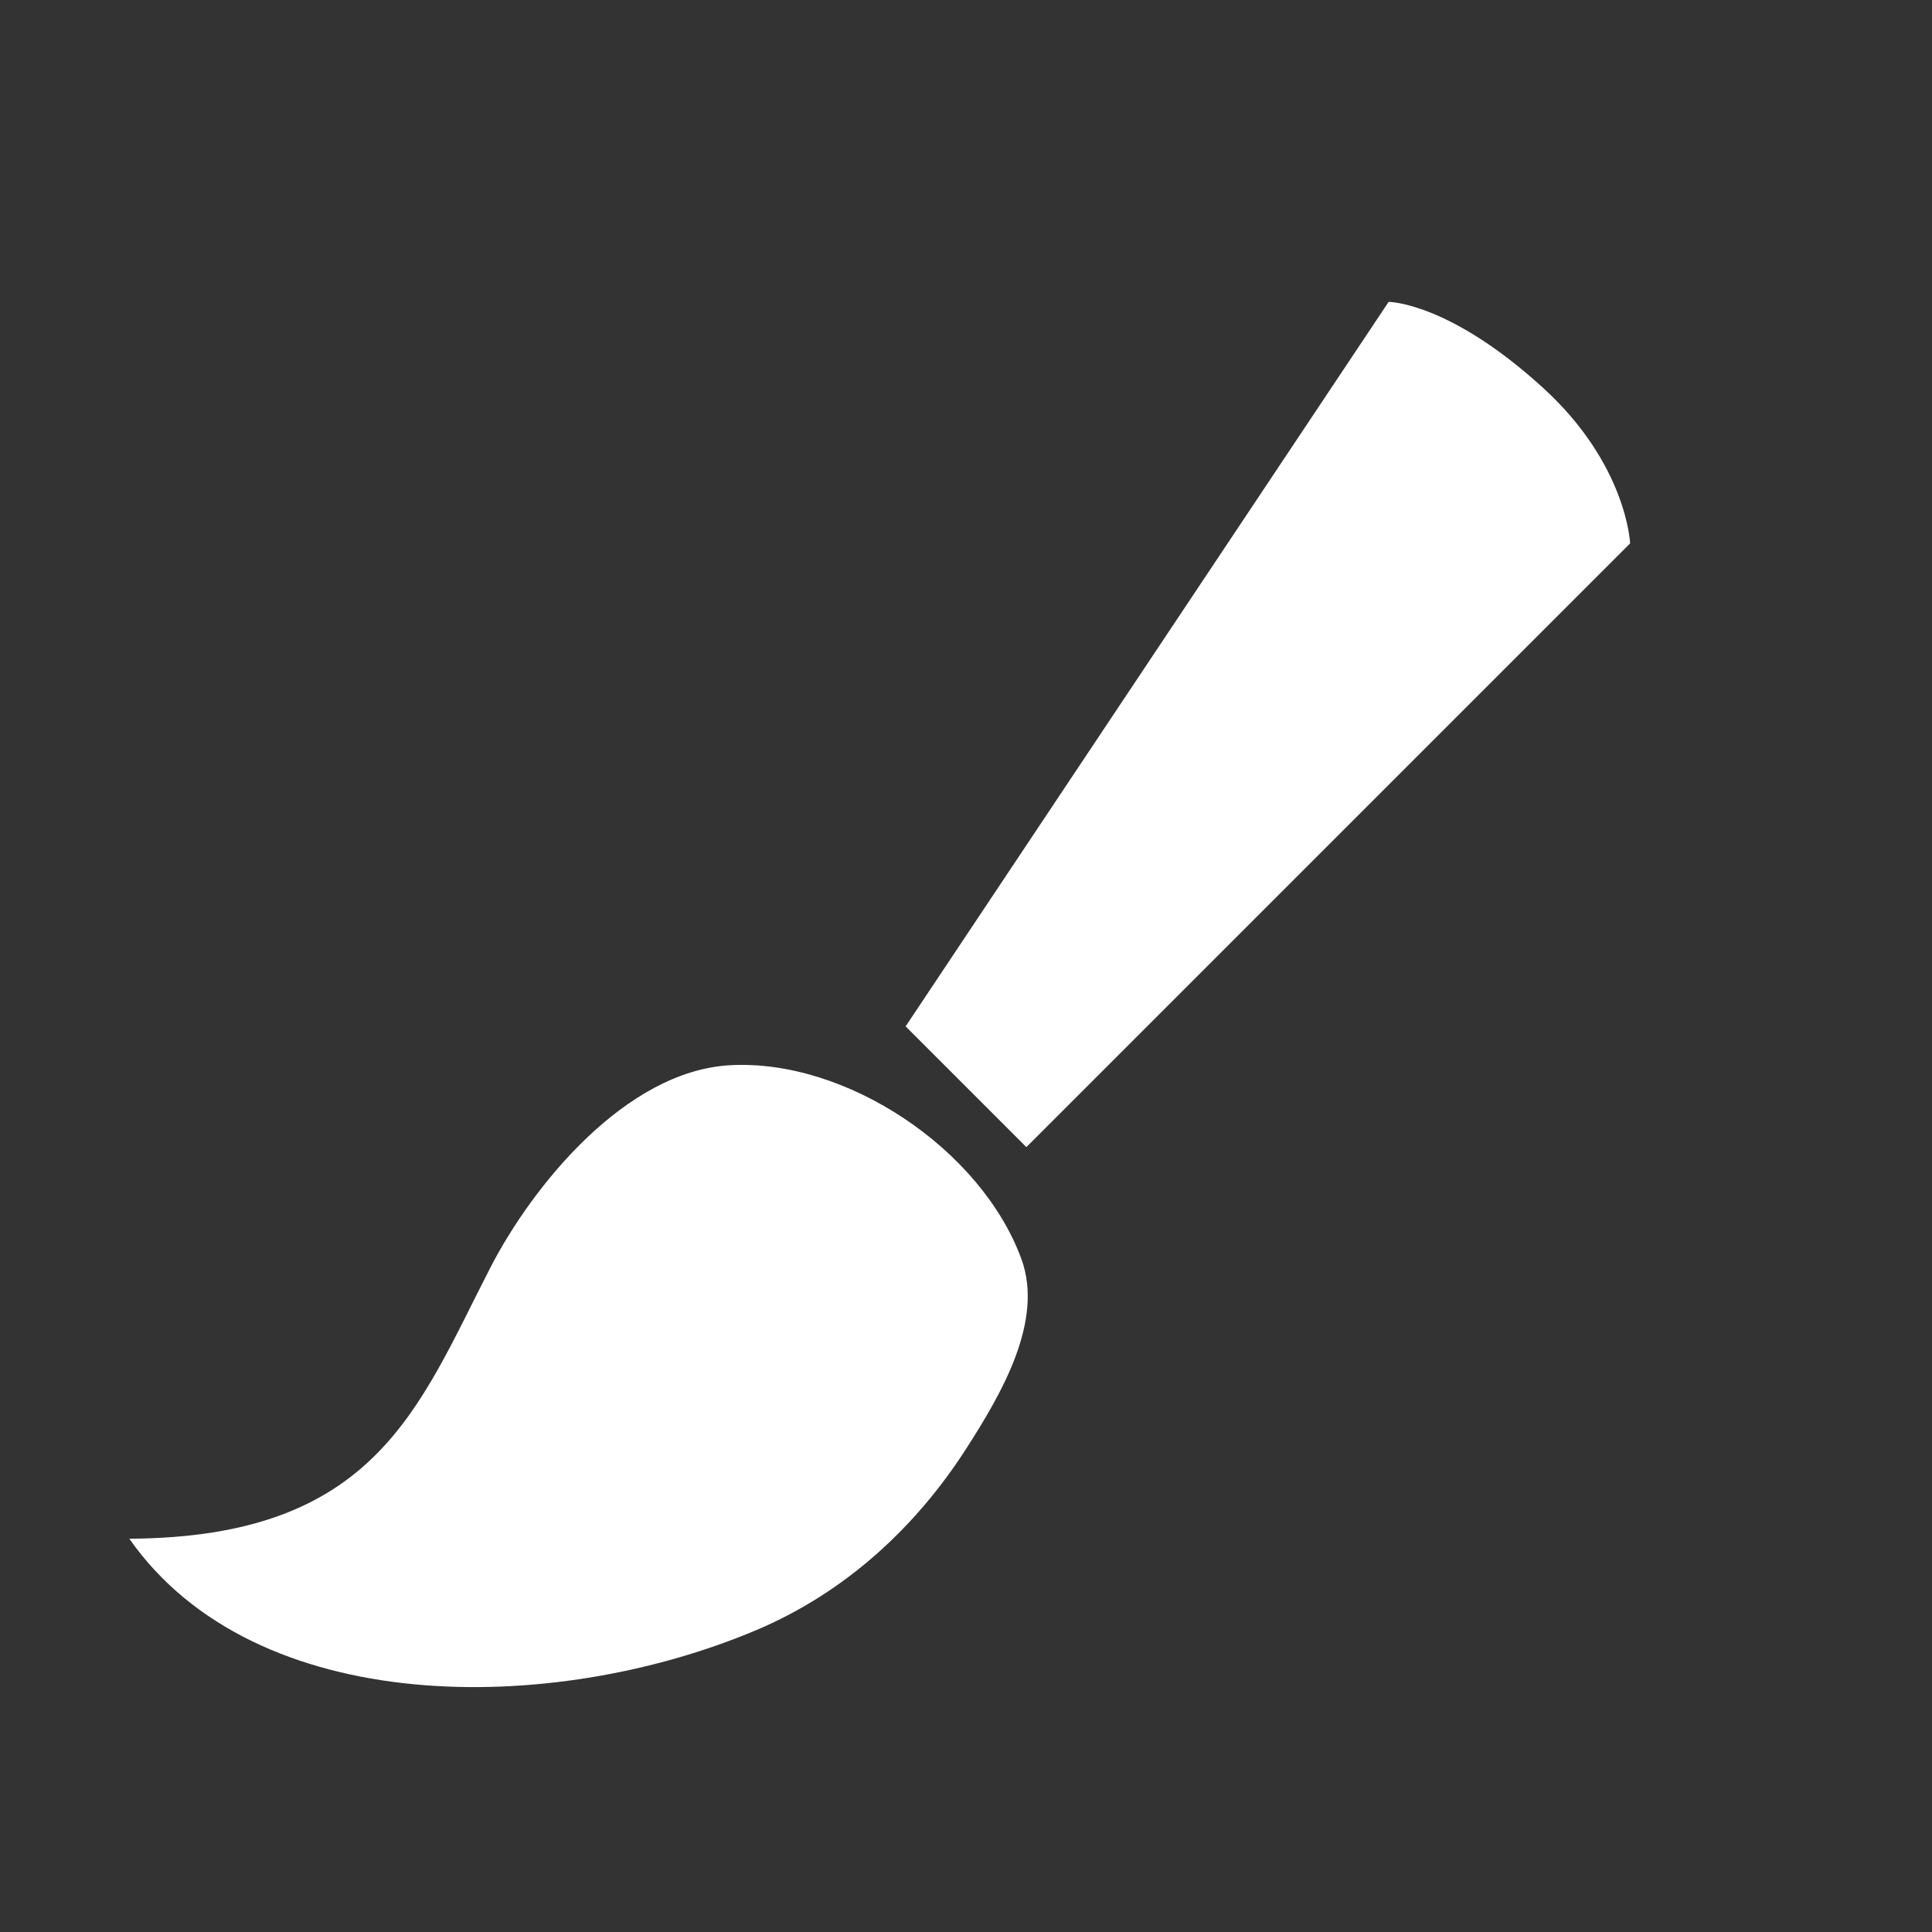 <?xml version="1.0" encoding="UTF-8" standalone="no"?>
<!-- Created with Inkscape (http://www.inkscape.org/) -->

<svg
   width="16"
   height="16"
   viewBox="0 0 16 16"
   version="1.1"
   id="svg1"
   inkscape:version="1.3.2 (091e20ef0f, 2023-11-25)"
   sodipodi:docname="tool_brush.svg"
   xmlns:inkscape="http://www.inkscape.org/namespaces/inkscape"
   xmlns:sodipodi="http://sodipodi.sourceforge.net/DTD/sodipodi-0.dtd"
   xmlns="http://www.w3.org/2000/svg"
   xmlns:svg="http://www.w3.org/2000/svg">
  <rect x="0" y="0" width="16" height="16" fill="#333333" stroke="none"/>
  <sodipodi:namedview
     id="namedview1"
     pagecolor="#505050"
     bordercolor="#eeeeee"
     borderopacity="1"
     inkscape:showpageshadow="0"
     inkscape:pageopacity="0"
     inkscape:pagecheckerboard="0"
     inkscape:deskcolor="#505050"
     inkscape:document-units="px"
     showgrid="true"
     inkscape:zoom="72.875"
     inkscape:cx="9.9554031"
     inkscape:cy="4.4665523"
     inkscape:window-width="1440"
     inkscape:window-height="831"
     inkscape:window-x="0"
     inkscape:window-y="0"
     inkscape:window-maximized="1"
     inkscape:current-layer="layer1">
    <inkscape:grid
       id="grid1"
       units="px"
       originx="0"
       originy="0"
       spacingx="0.5"
       spacingy="0.5"
       empcolor="#0099e5"
       empopacity="0.302"
       color="#0099e5"
       opacity="0.149"
       empspacing="5"
       dotted="false"
       gridanglex="30"
       gridanglez="30"
       visible="true" />
  </sodipodi:namedview>
  <defs
     id="defs1" />
  <g
     inkscape:label="Layer 1"
     inkscape:groupmode="layer"
     id="layer1">
    <path
       style="fill:#ffffff;fill-opacity:1;stroke-width:2;stroke-linecap:round;stroke-dashoffset:1"
       d="m 11.5,2.5 c 0,0 0.5,0 1.281,0.714 C 13.474,3.847 13.5,4.5 13.5,4.5 l -5,5 C 8.5,9.5 8.167,9.167 8,9 7.833,8.833 7.5,8.5 7.5,8.5 Z"
       id="path1"
       sodipodi:nodetypes="csccacc" />
    <path
       style="fill:#ffffff;fill-opacity:1;stroke-width:2.204;stroke-linecap:round;stroke-dashoffset:1"
       d="M 8.459,10.427 C 8.127,9.519 7.008,8.766 6.042,8.822 5.179,8.872 4.411,9.819 4.062,10.496 3.462,11.661 3.113,12.732 1.071,12.743 2.113,14.232 4.571,14.215 6.263,13.5 7.004,13.187 7.586,12.644 8,12 8.295,11.541 8.646,10.94 8.459,10.427 Z"
       id="path2"
       sodipodi:nodetypes="aascsaa" />
  </g>
</svg>
